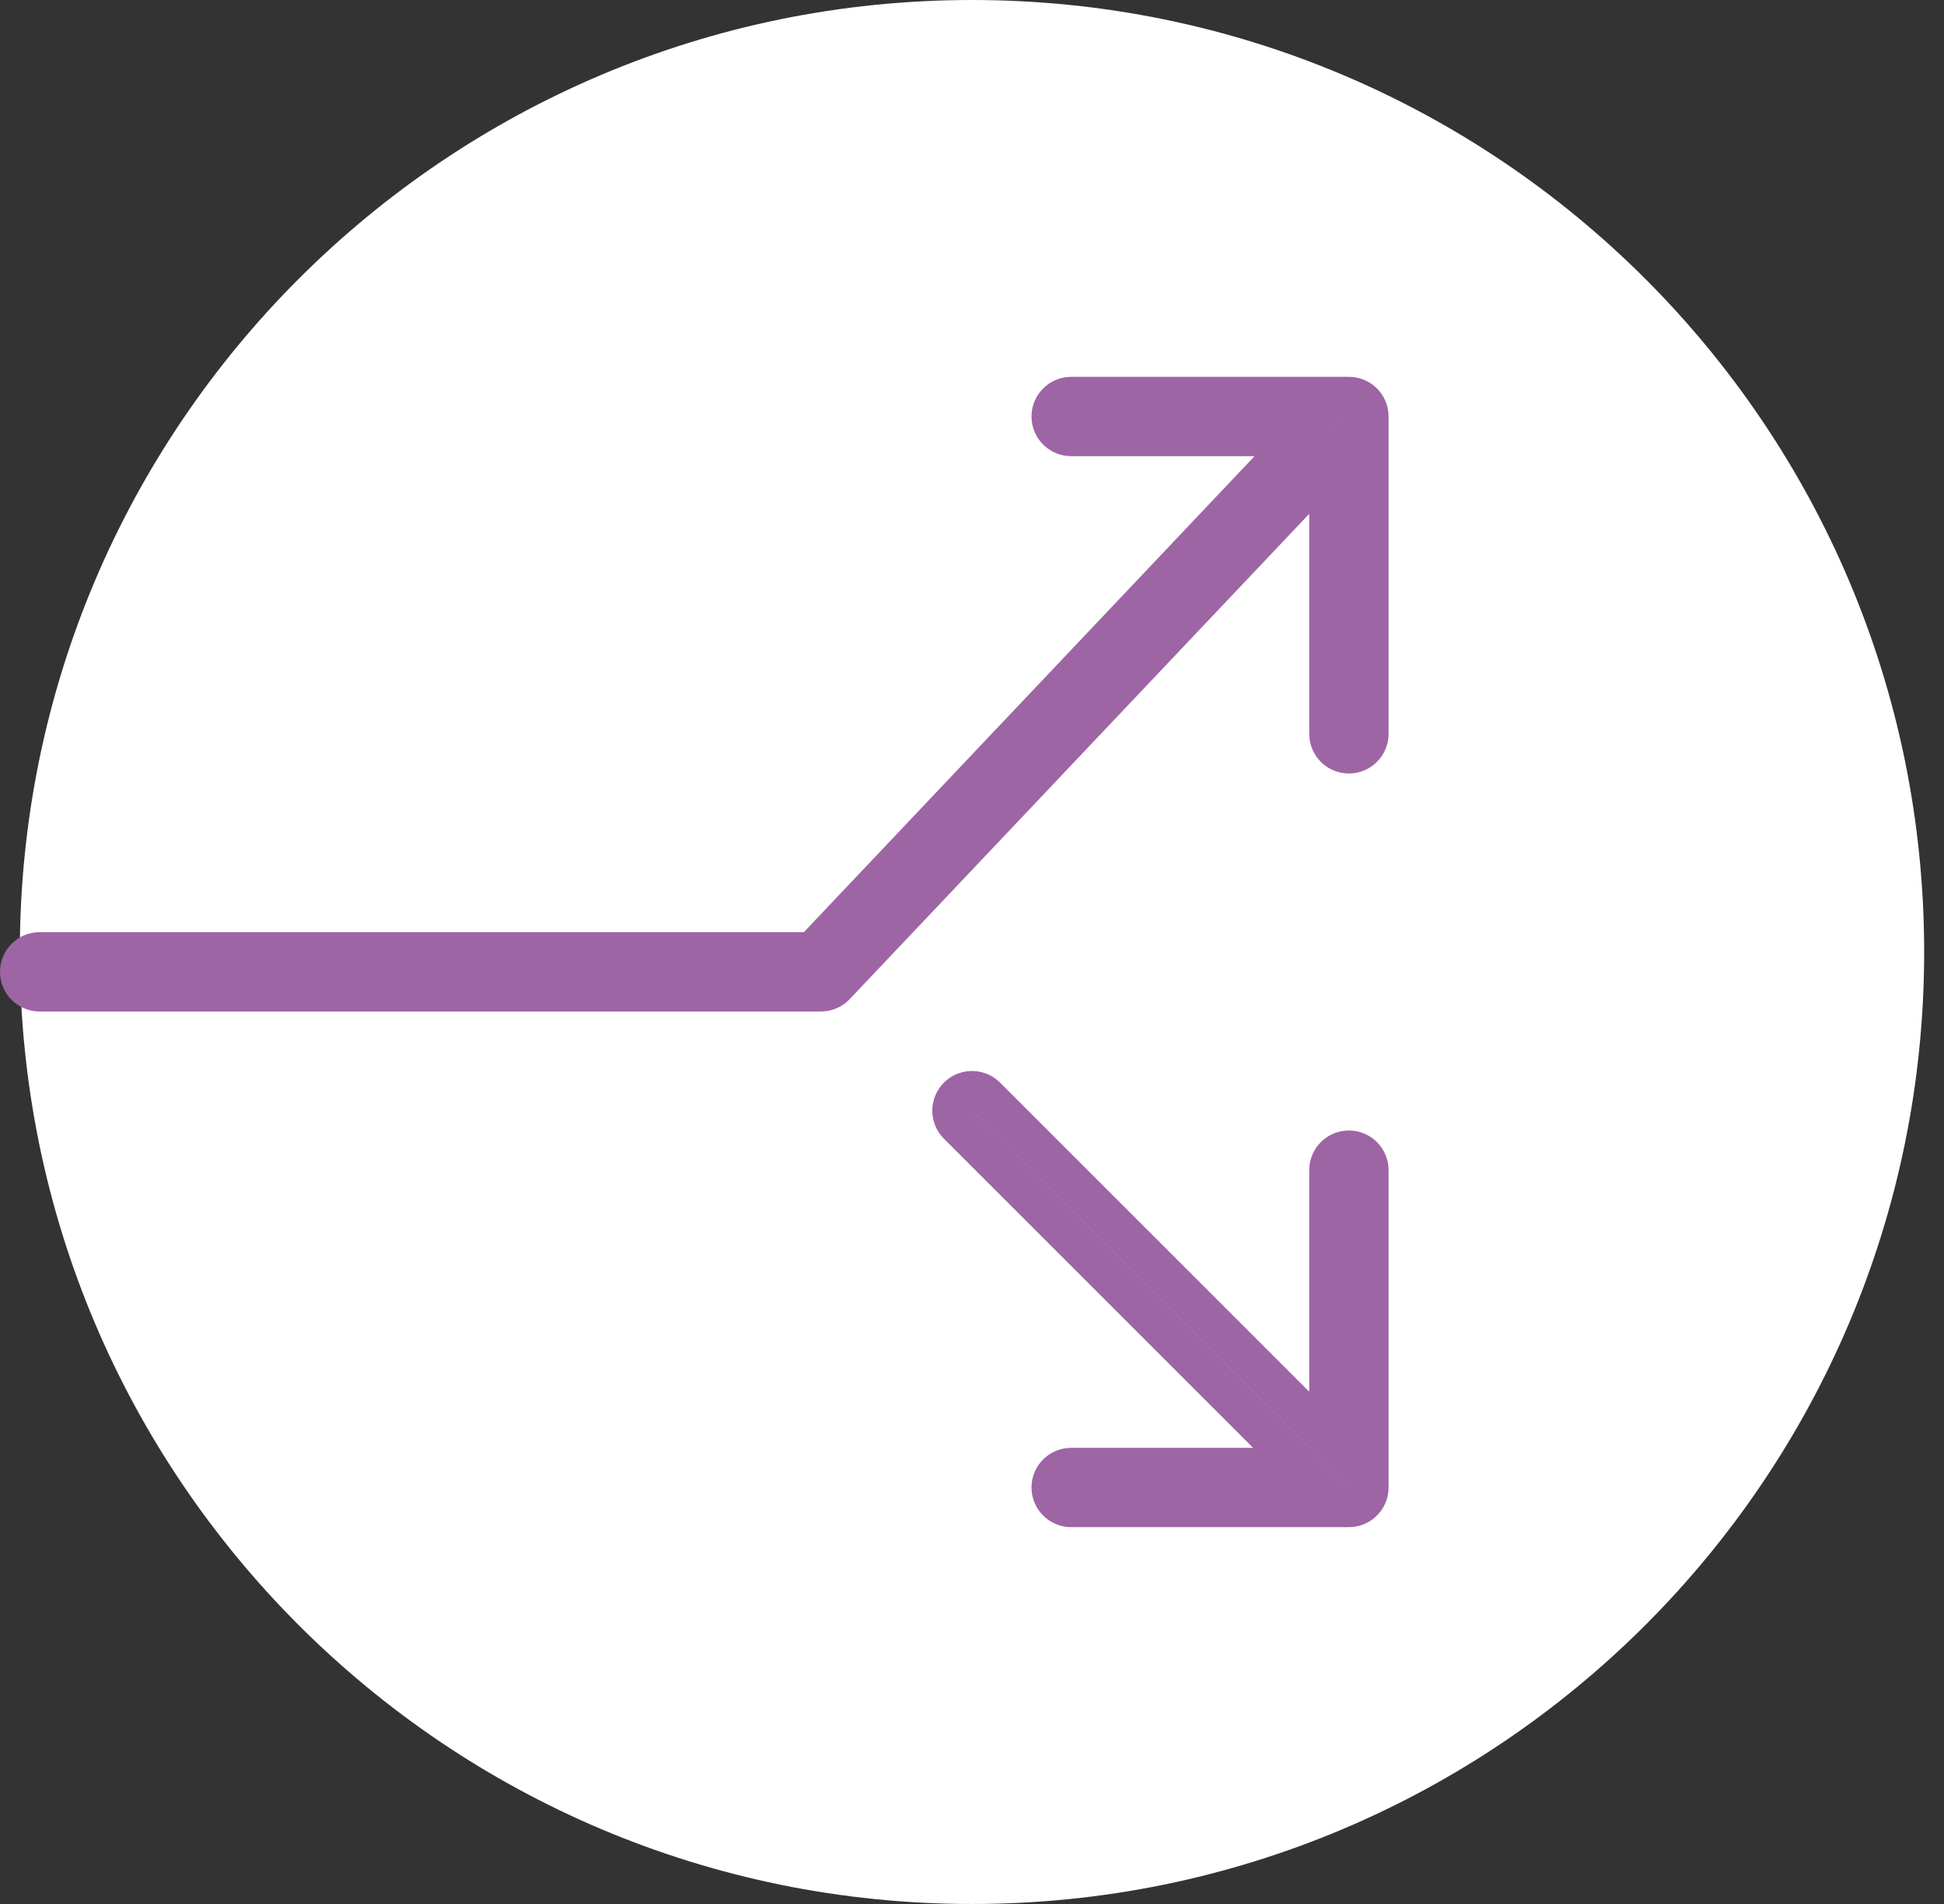 <svg width="49" height="48" viewBox="0 0 49 48" fill="none" xmlns="http://www.w3.org/2000/svg">
<rect x="0" y="0" width="49" height="48" fill="#333333" stroke="none"/>
<path d="M24.5 48C37.755 48 48.5 37.255 48.5 24C48.5 10.745 37.755 0 24.5 0C11.245 0 0.5 10.745 0.5 24C0.5 37.255 11.245 48 24.5 48Z" fill="white"/>
<path d="M33.5 29.5C33.5 29.248 33.687 29.039 33.929 29.005L34.012 29C34.259 29.006 34.462 29.191 34.495 29.429L34.5 29.514V37.5C34.5 37.752 34.313 37.961 34.071 37.995L33.986 38H27C26.724 38 26.5 37.776 26.5 37.5C26.5 37.248 26.687 37.039 26.929 37.005L27.014 37H31.585H32.792L31.939 36.147L24.146 28.354L24.146 28.354C23.951 28.158 23.951 27.842 24.146 27.646C24.323 27.47 24.6 27.453 24.796 27.597L24.865 27.657L32.647 35.439L33.5 36.292V35.085V29.5ZM27 11C26.748 11 26.539 10.813 26.505 10.571L26.5 10.488C26.506 10.242 26.691 10.039 26.929 10.005L27.014 10H34C34.252 10 34.461 10.187 34.495 10.429L34.5 10.514V18.5C34.5 18.776 34.276 19 34 19C33.748 19 33.539 18.813 33.505 18.571L33.5 18.486V12.954V11.699L32.637 12.61L21.055 24.844C20.977 24.926 20.874 24.979 20.763 24.995L20.678 25H1C0.724 25 0.5 24.776 0.5 24.5C0.5 24.248 0.687 24.039 0.929 24.005L1.014 24H20.262H20.477L20.625 23.844L31.985 11.844L32.784 11H31.622H27Z" fill="white" stroke="#9D65A4"/>
</svg>
